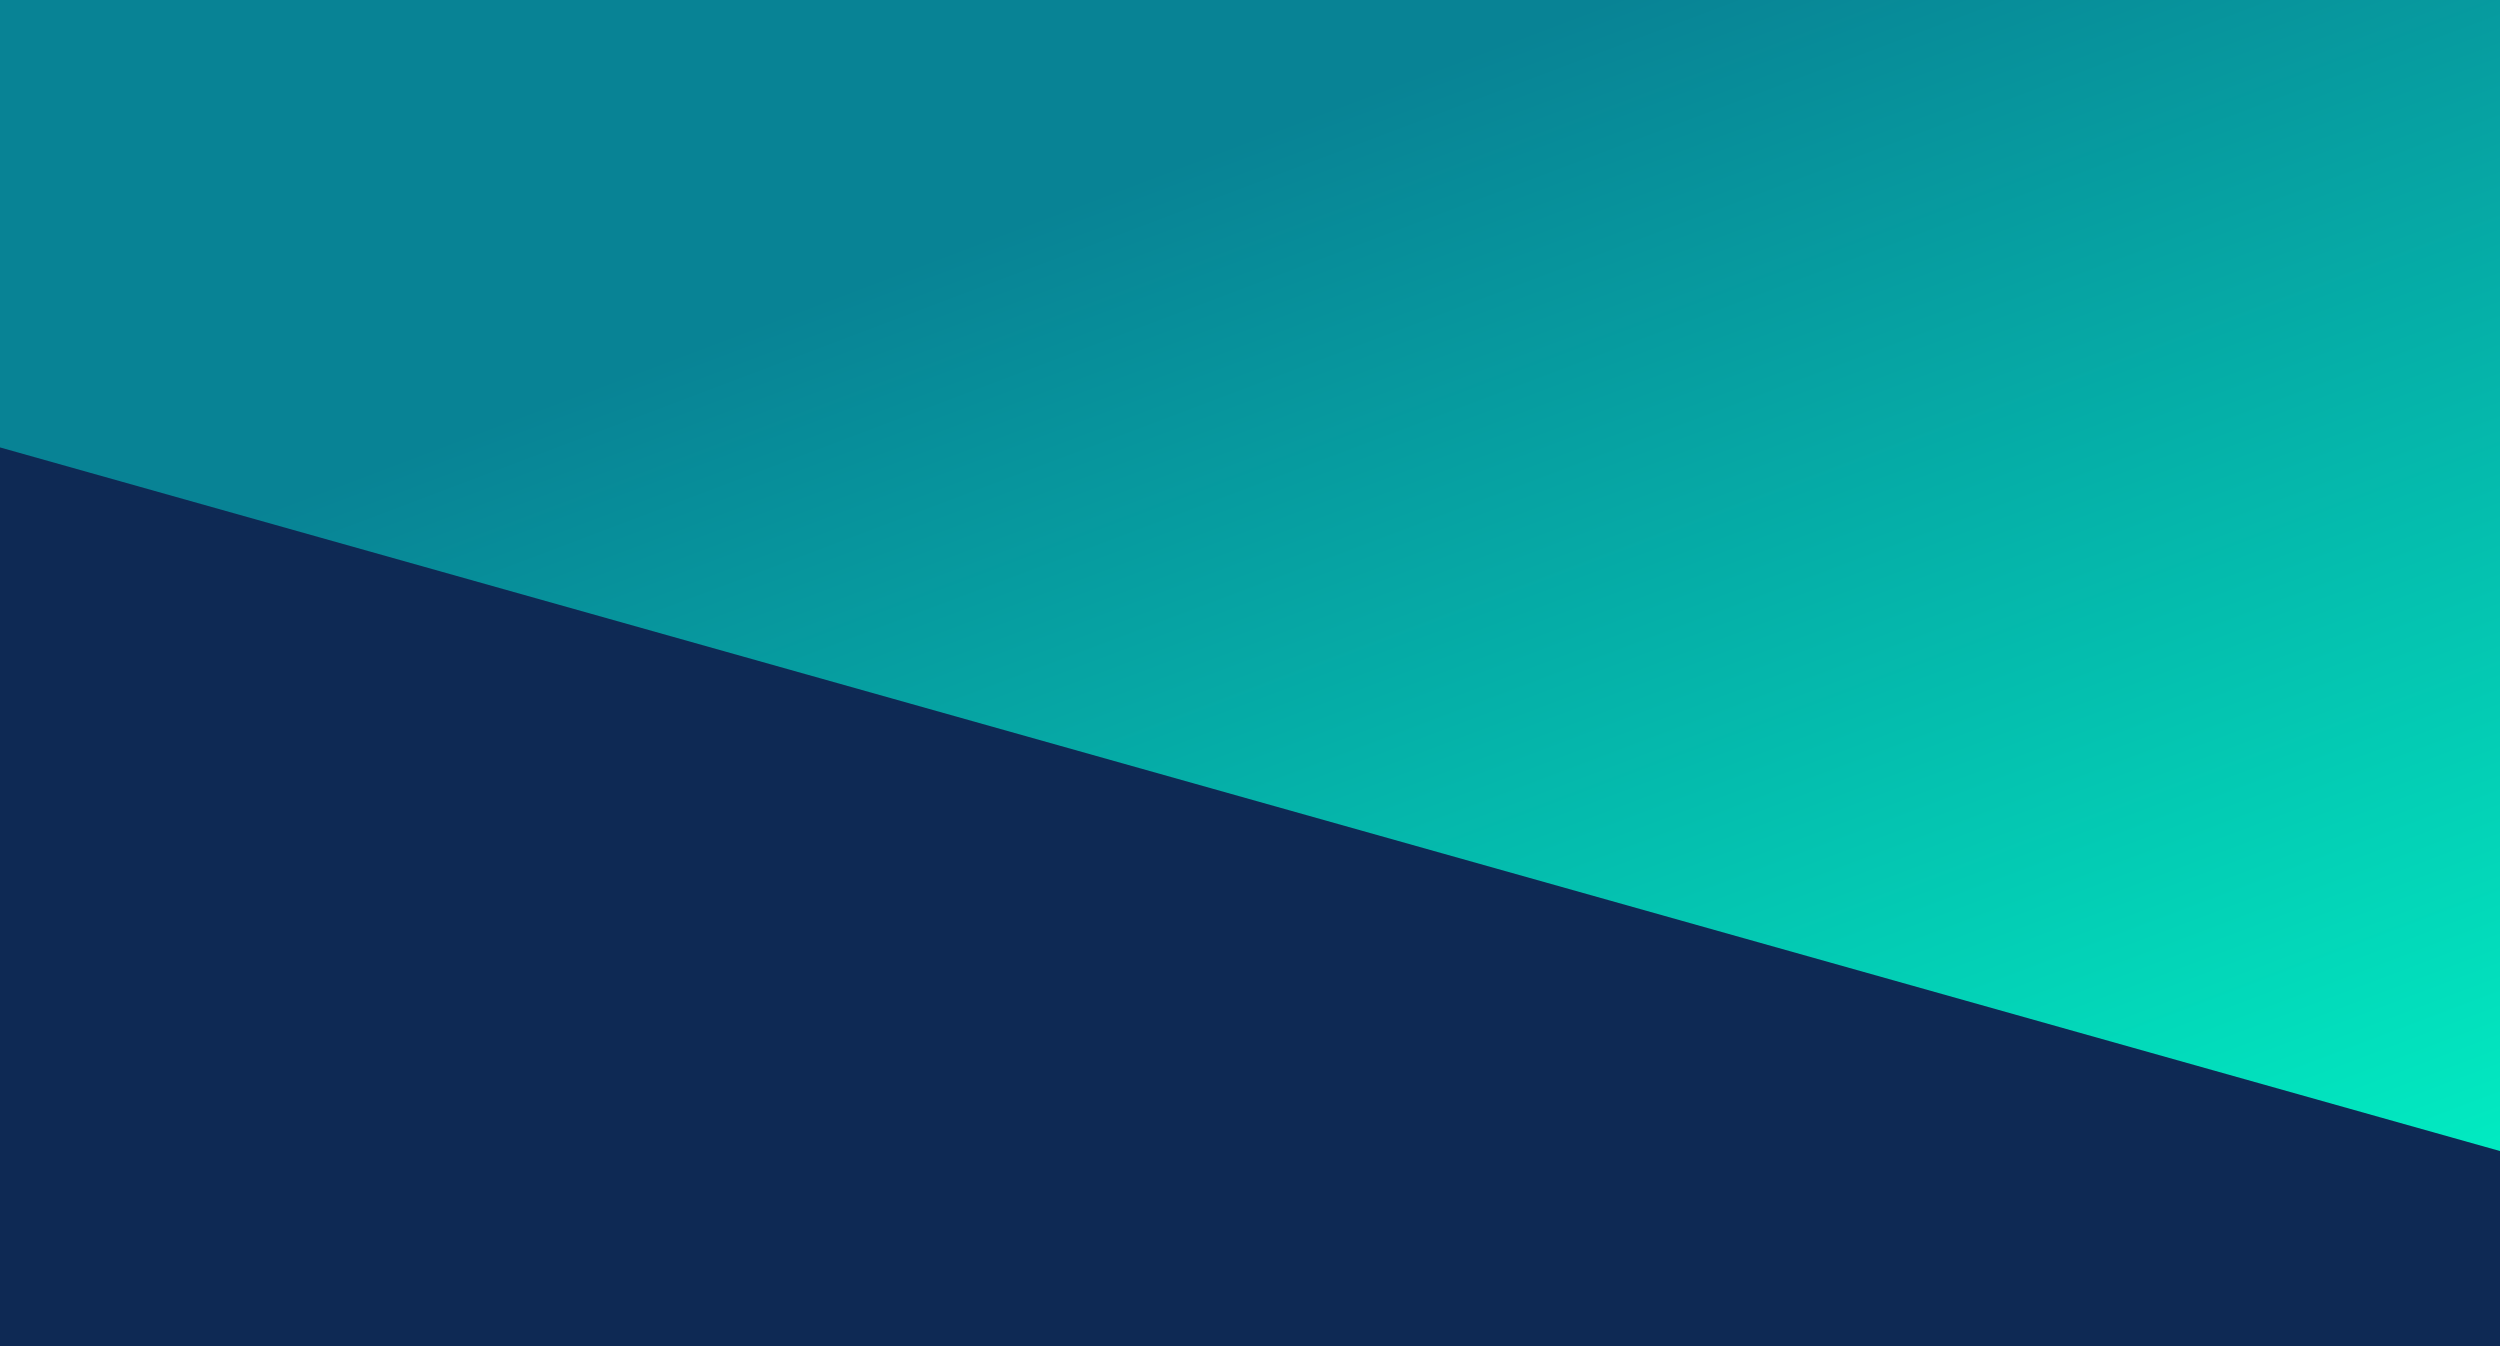 <svg width="1920" height="1034" viewBox="0 0 1920 1034" fill="none" xmlns="http://www.w3.org/2000/svg">
<rect y="10" width="1920" height="1024" fill="#0E2954"/>
<path d="M0 0H1920V884L0 343.617V0Z" fill="url(#paint0_linear_117_16)"/>
<defs>
<linearGradient id="paint0_linear_117_16" x1="1596.67" y1="1231.1" x2="1143.63" y2="34.067" gradientUnits="userSpaceOnUse">
<stop stop-color="#00FFCA"/>
<stop offset="1" stop-color="#088395"/>
</linearGradient>
</defs>
</svg>
